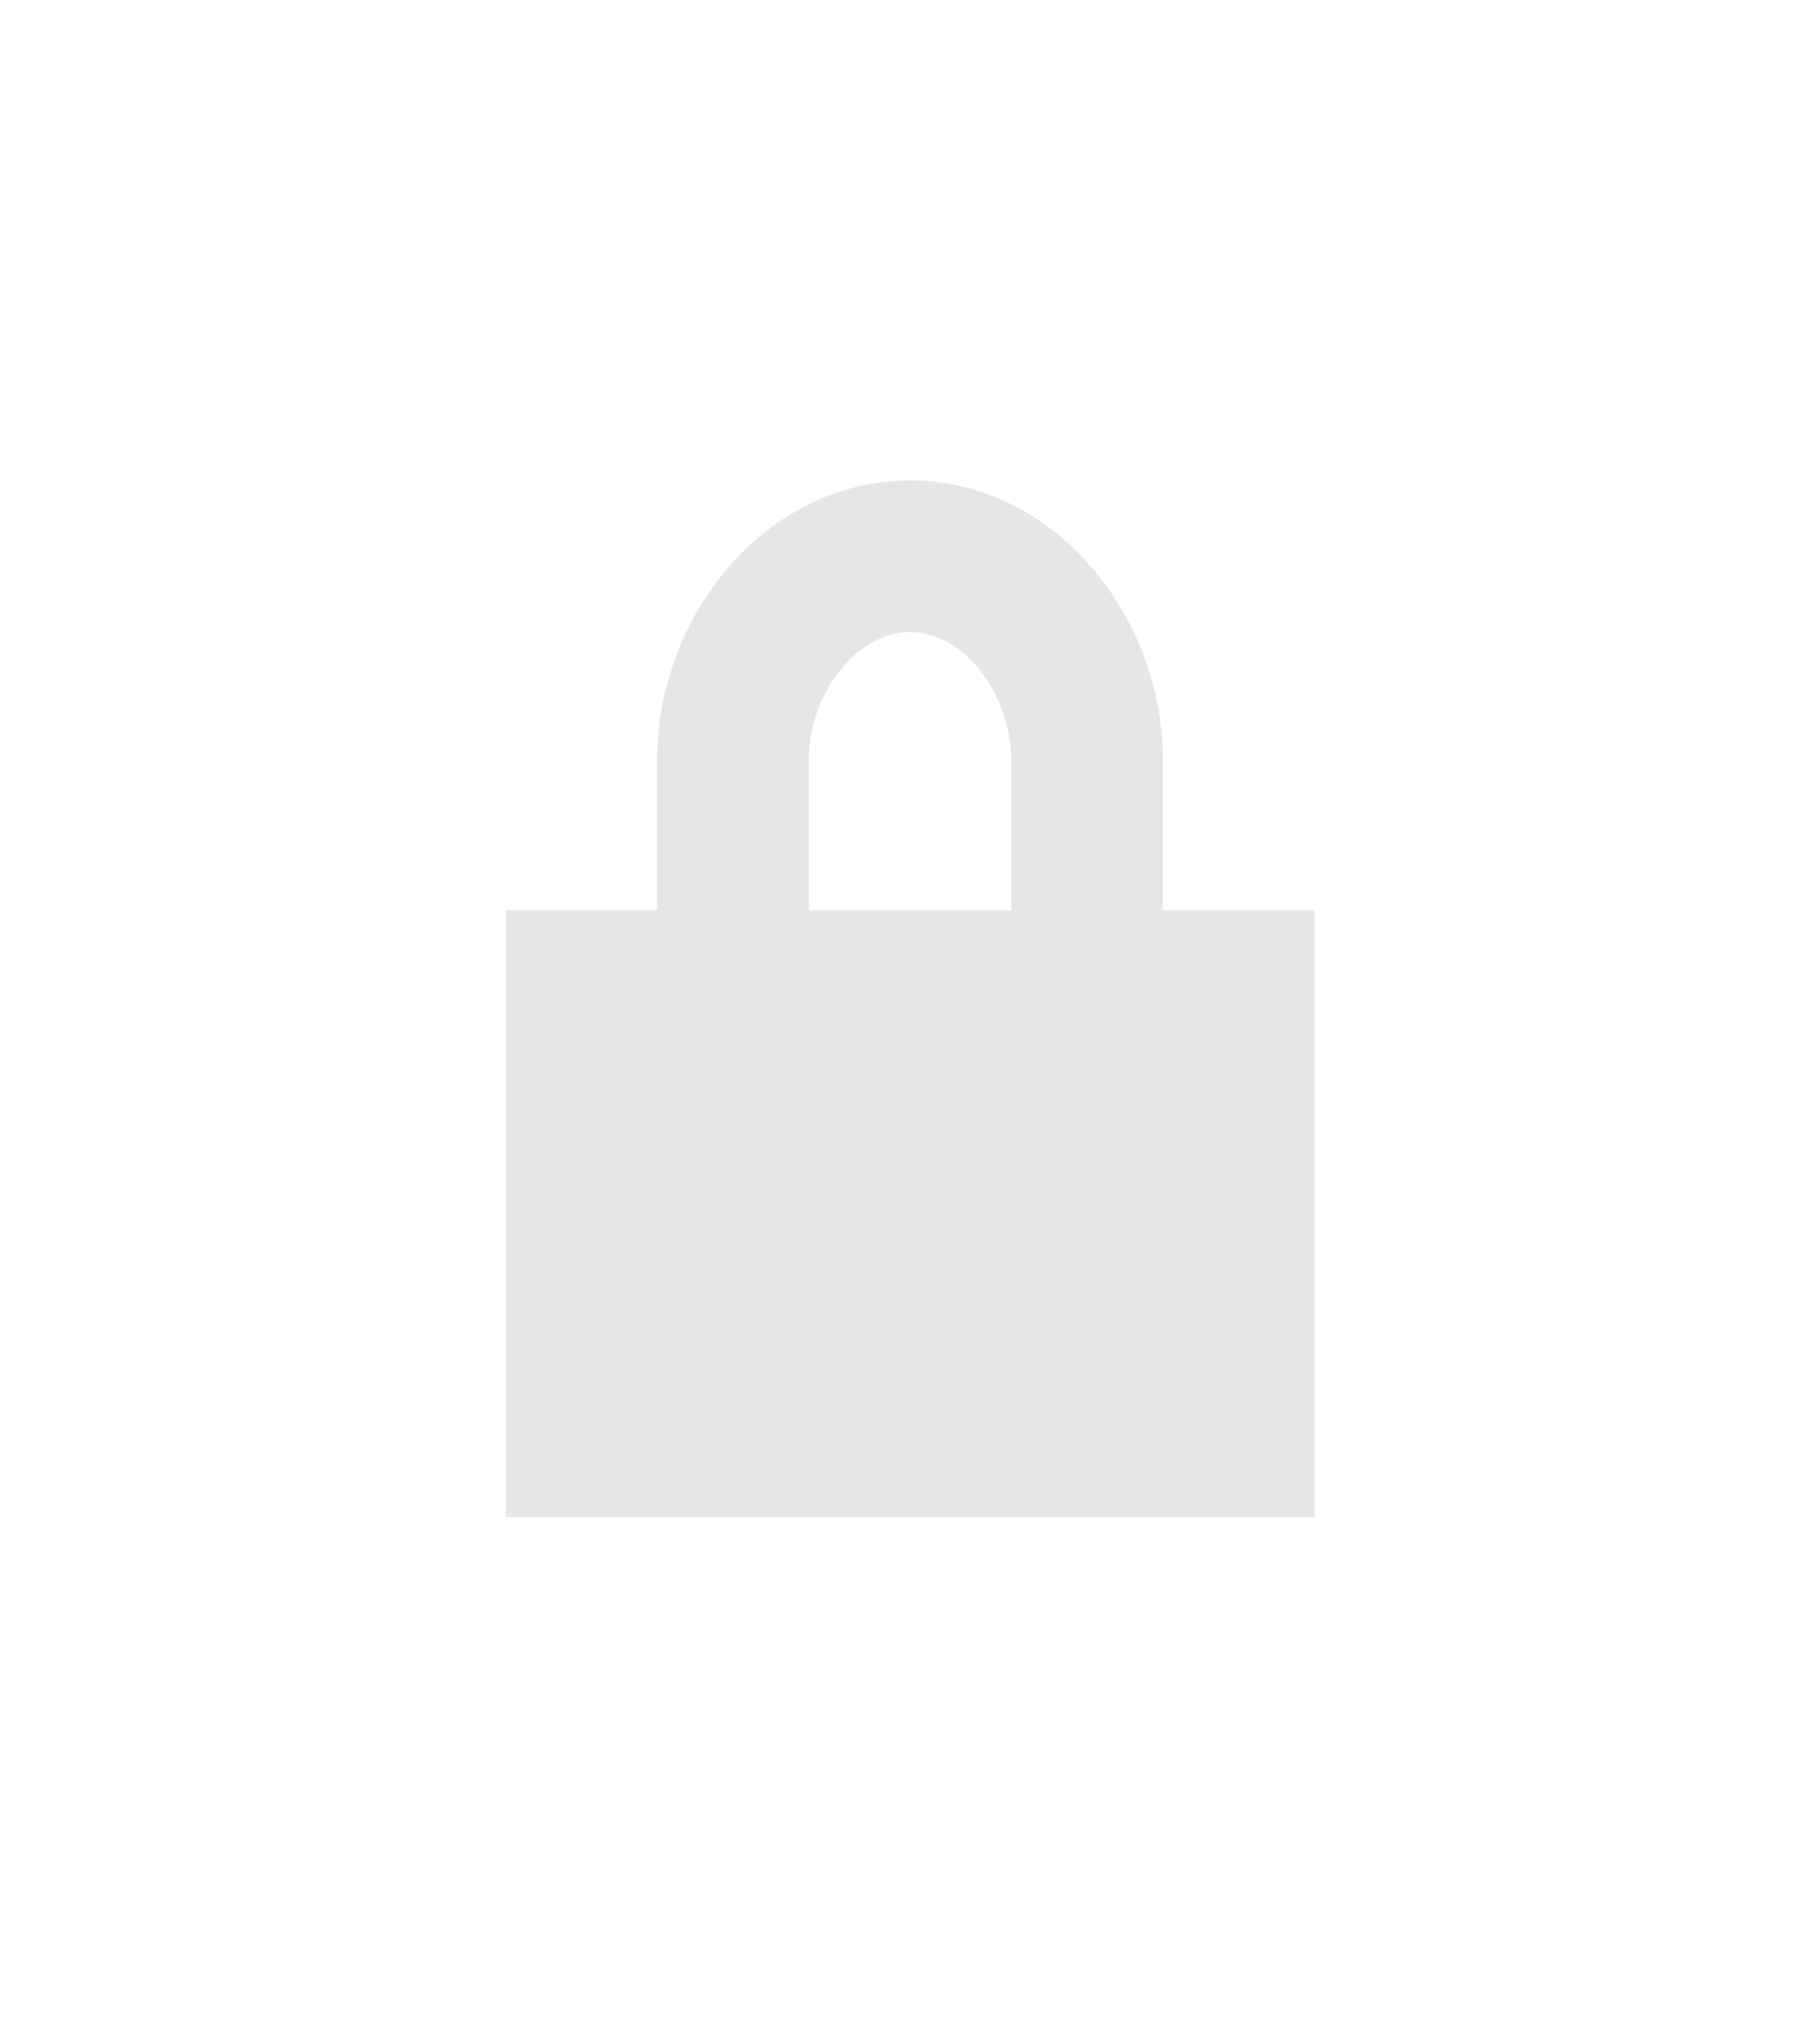 <?xml version='1.0' encoding='utf-8'?>
<svg xmlns="http://www.w3.org/2000/svg" viewBox="0 0 18 20" width="18px" height="20px">
  <path style="fill:#e6e6e6" d="m 5,9 v 6 h 8 V 9 Z" />
  <path style="fill:none;stroke:#e6e6e6;stroke-width:1.5" d="m 7.25,9.5 v -2 c 0,-1 0.75,-2 1.75,-2 1,0 1.75,1 1.75,2 v 2" />
</svg>